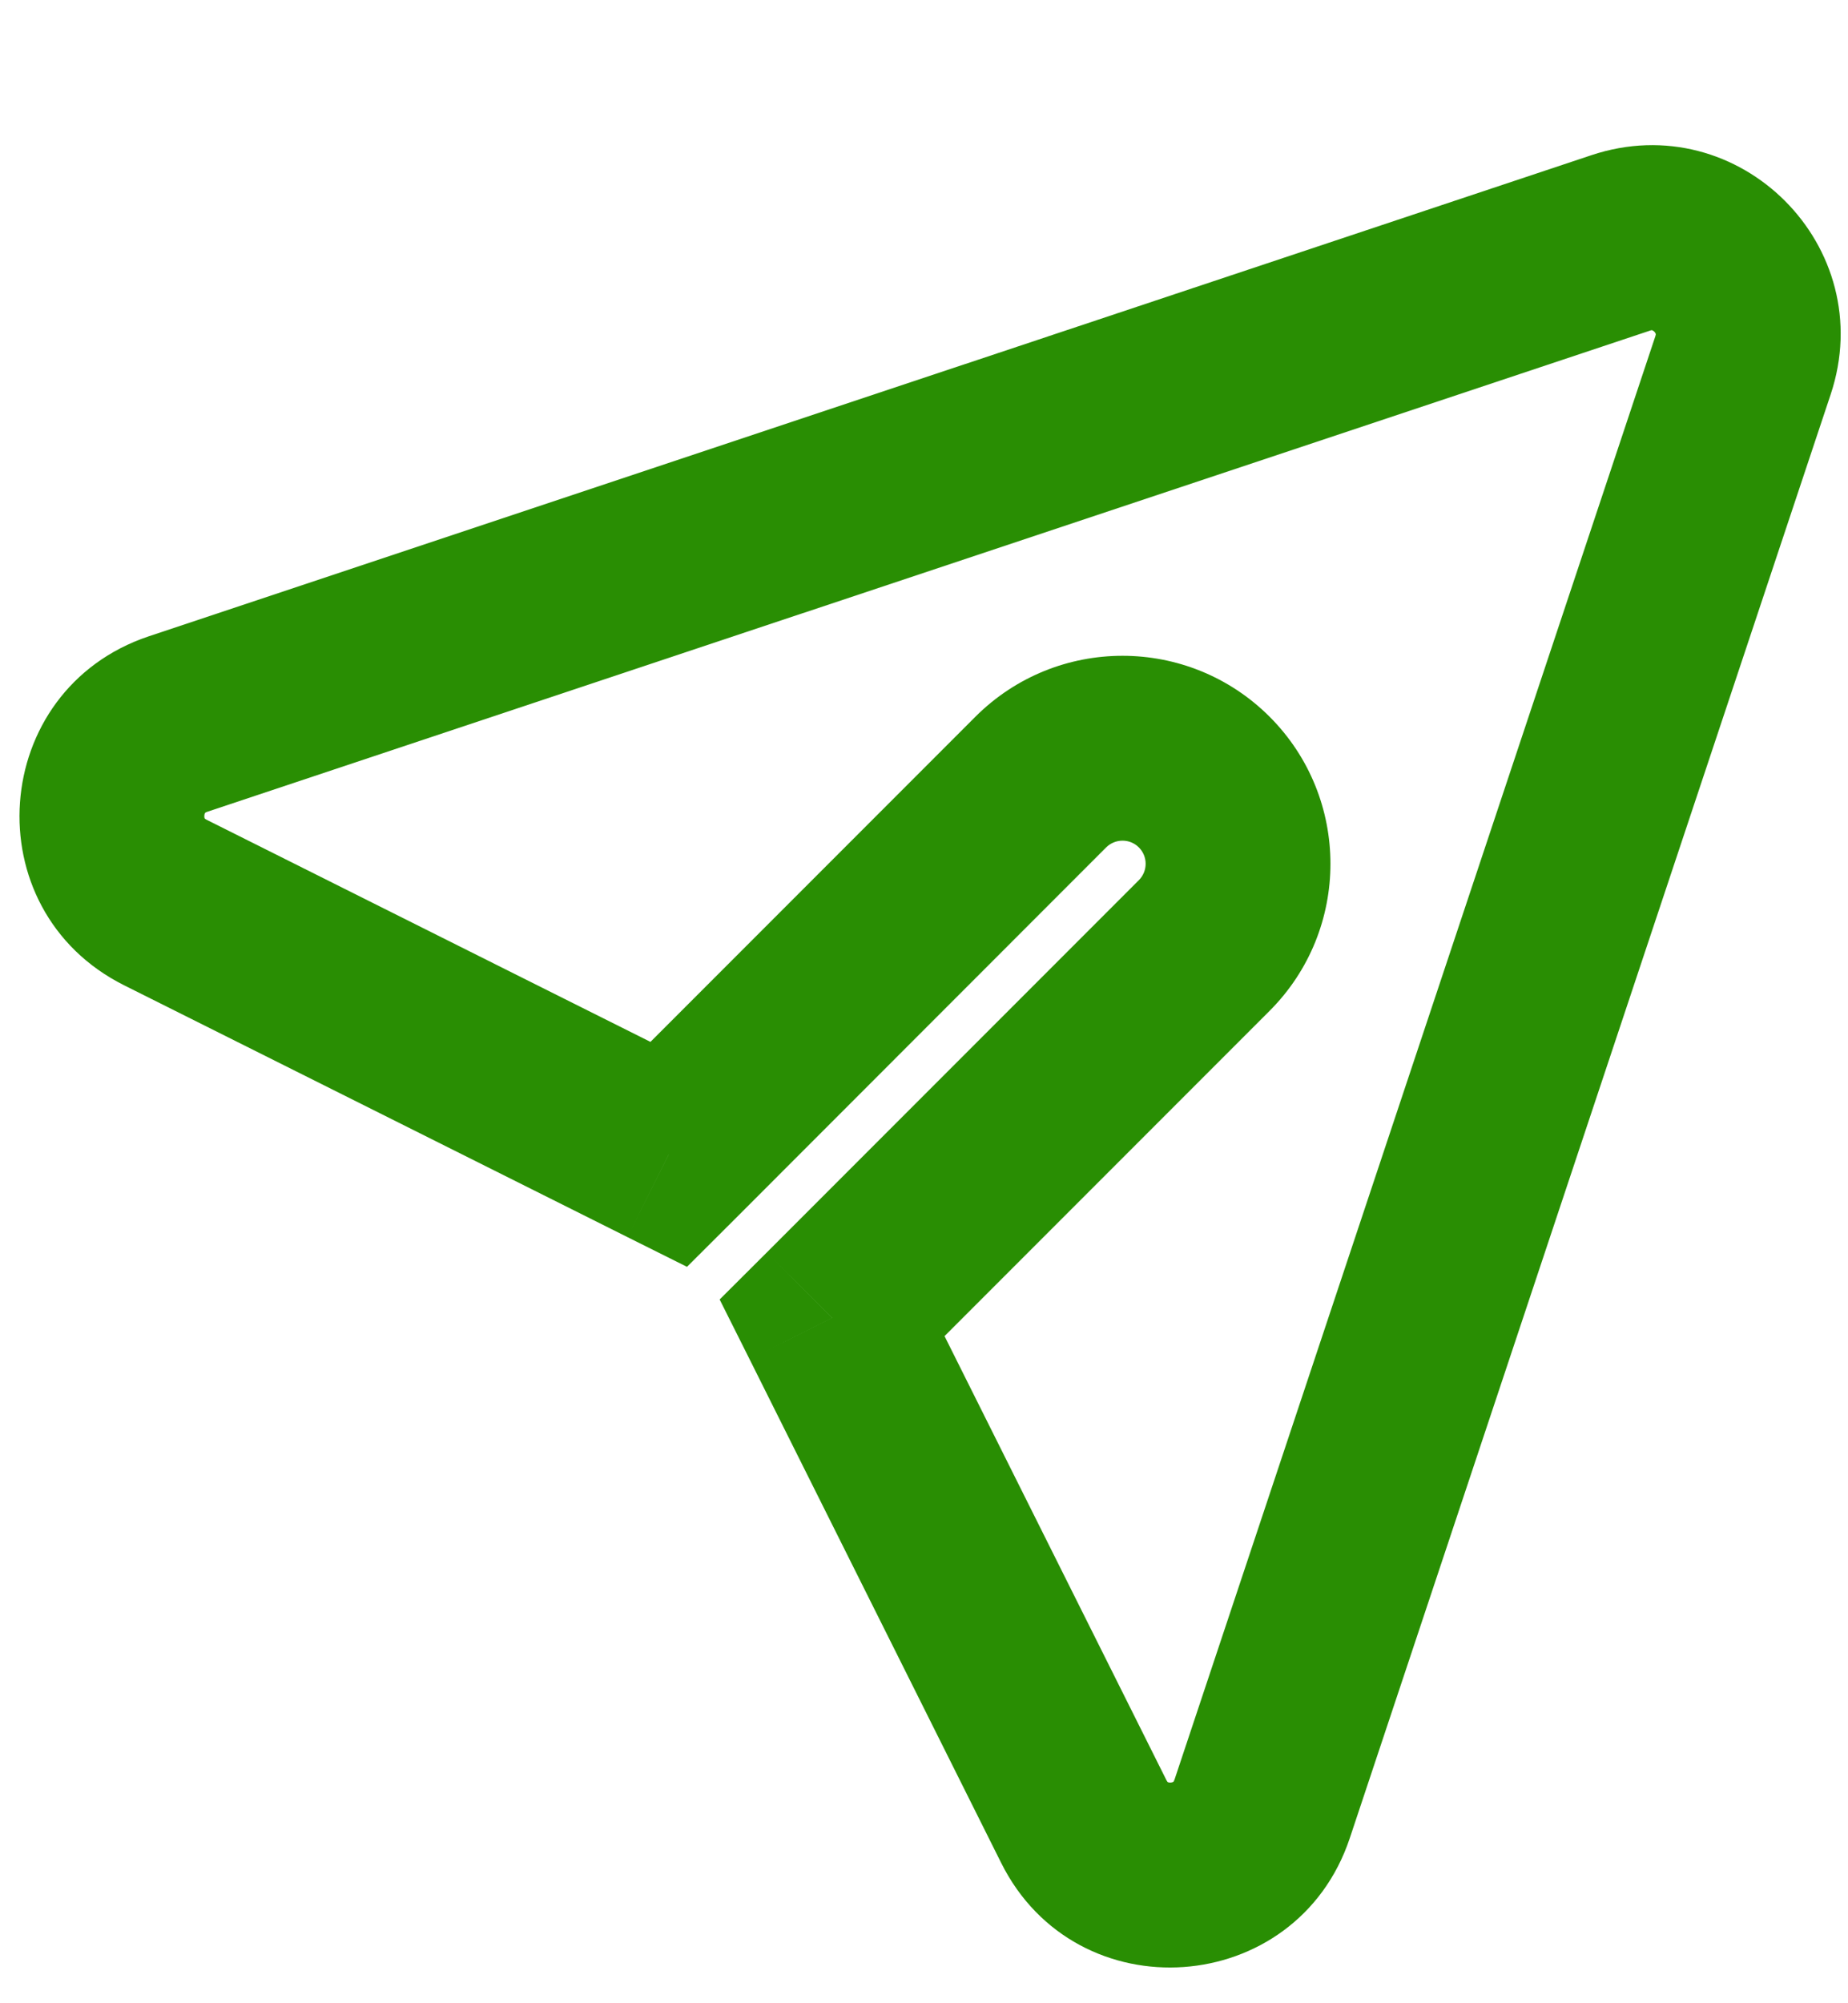 <svg width="12" height="13" viewBox="0 0 12 13" fill="none" xmlns="http://www.w3.org/2000/svg">
<path d="M10.523 1.576L10.334 1.007V1.007L10.523 1.576ZM1.156 4.699L1.346 5.268L1.346 5.268L1.156 4.699ZM11.318 2.371L11.887 2.561V2.561L11.318 2.371ZM8.196 11.738L8.765 11.928V11.928L8.196 11.738ZM7.038 11.82L6.501 12.089V12.089L7.038 11.82ZM5.403 8.552L4.979 8.128L4.673 8.433L4.867 8.82L5.403 8.552ZM7.819 6.136L8.244 6.56L8.244 6.56L7.819 6.136ZM7.819 5.075L8.244 4.651L8.244 4.651L7.819 5.075ZM6.759 5.075L6.334 4.651V4.651L6.759 5.075ZM4.343 7.491L4.074 8.028L4.461 8.221L4.767 7.916L4.343 7.491ZM1.074 5.857L1.342 5.32L1.342 5.32L1.074 5.857ZM10.334 1.007L0.967 4.129L1.346 5.268L10.713 2.146L10.334 1.007ZM11.887 2.561C12.208 1.601 11.294 0.687 10.334 1.007L10.713 2.146C10.72 2.143 10.723 2.143 10.725 2.143C10.726 2.143 10.727 2.143 10.728 2.143C10.73 2.144 10.736 2.146 10.742 2.152C10.748 2.158 10.751 2.164 10.751 2.167C10.752 2.168 10.752 2.169 10.752 2.17C10.752 2.171 10.751 2.175 10.749 2.182L11.887 2.561ZM8.765 11.928L11.887 2.561L10.749 2.182L7.627 11.548L8.765 11.928ZM6.501 12.089C6.99 13.068 8.419 12.966 8.765 11.928L7.627 11.548C7.624 11.557 7.621 11.56 7.621 11.561C7.62 11.562 7.62 11.562 7.619 11.563C7.618 11.564 7.612 11.567 7.602 11.568C7.591 11.569 7.585 11.566 7.583 11.565C7.583 11.565 7.582 11.565 7.582 11.564C7.581 11.563 7.578 11.56 7.574 11.552L6.501 12.089ZM4.867 8.82L6.501 12.089L7.574 11.552L5.94 8.284L4.867 8.82ZM7.395 5.712L4.979 8.128L5.828 8.976L8.244 6.56L7.395 5.712ZM7.395 5.499C7.454 5.558 7.454 5.653 7.395 5.712L8.244 6.56C8.771 6.033 8.771 5.178 8.244 4.651L7.395 5.499ZM7.183 5.499C7.242 5.441 7.337 5.441 7.395 5.499L8.244 4.651C7.716 4.124 6.862 4.124 6.334 4.651L7.183 5.499ZM4.767 7.916L7.183 5.499L6.334 4.651L3.918 7.067L4.767 7.916ZM0.806 6.394L4.074 8.028L4.611 6.955L1.342 5.32L0.806 6.394ZM0.967 4.129C-0.072 4.476 -0.173 5.904 0.806 6.394L1.342 5.32C1.334 5.316 1.331 5.313 1.331 5.313C1.33 5.312 1.33 5.312 1.329 5.311C1.328 5.309 1.326 5.303 1.327 5.293C1.327 5.283 1.331 5.277 1.332 5.275C1.332 5.275 1.333 5.274 1.333 5.274C1.334 5.273 1.338 5.271 1.346 5.268L0.967 4.129Z" fill="#298E03"/>
</svg>
